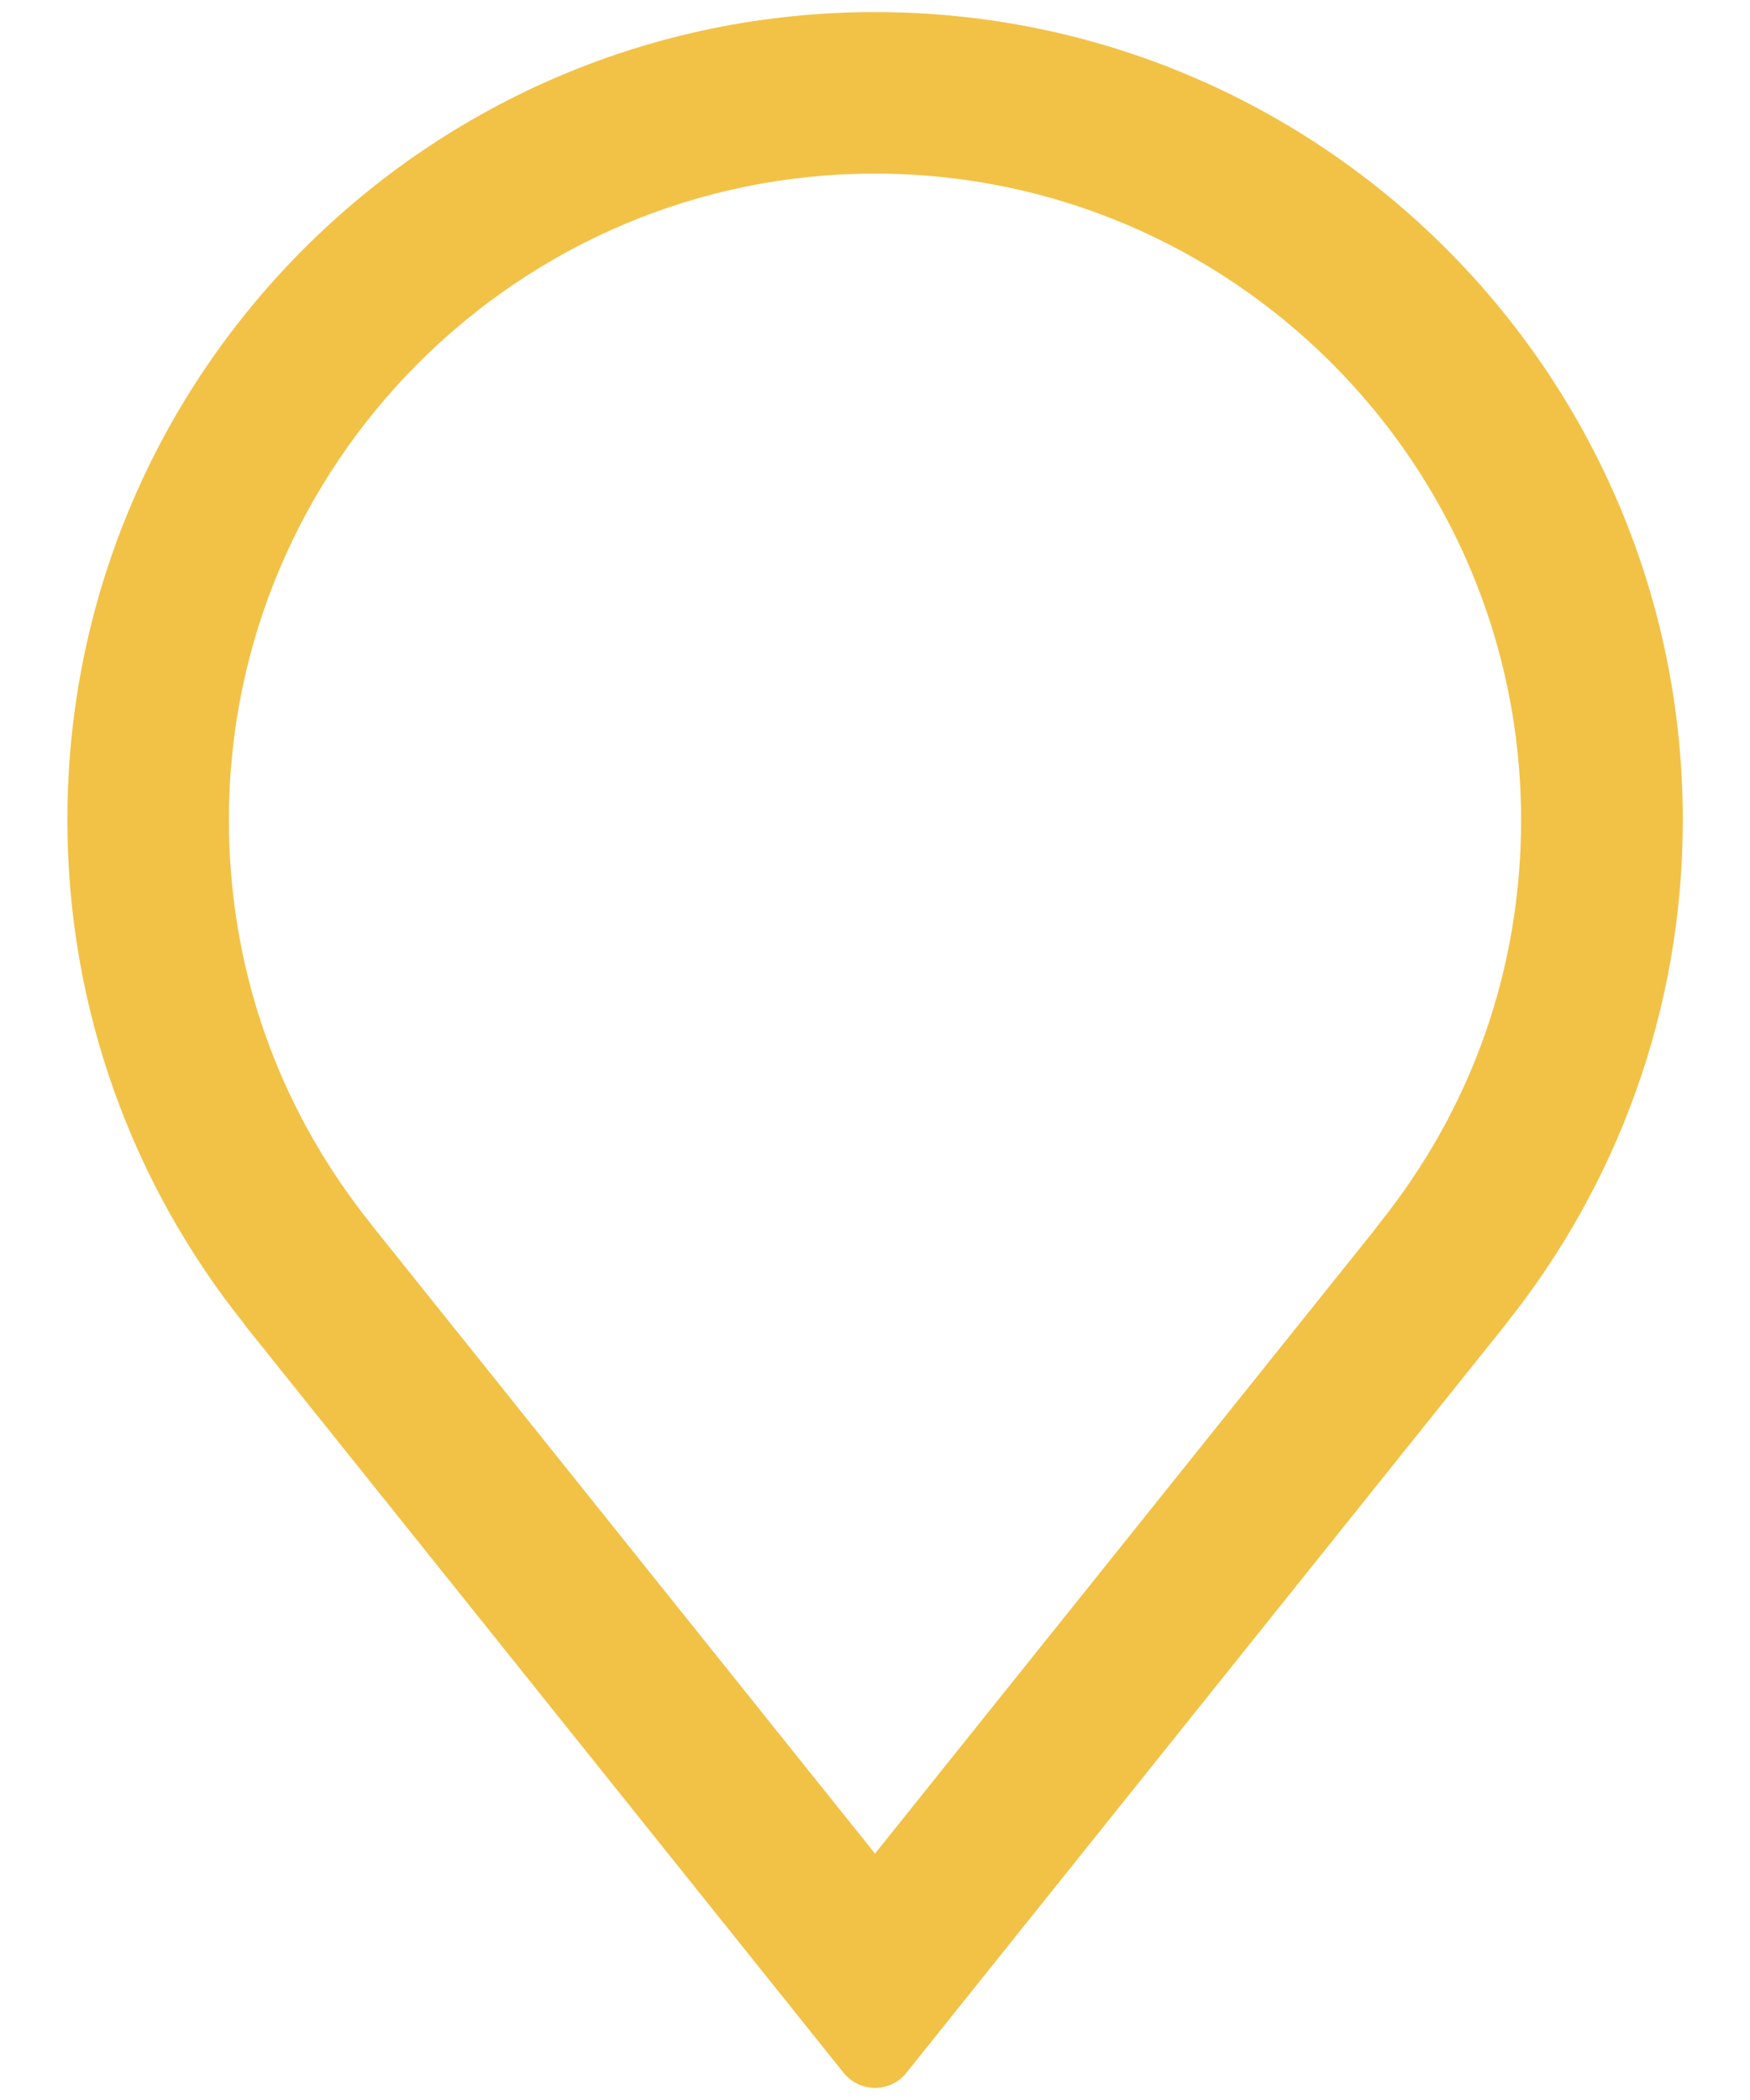 <svg width="10" height="12" viewBox="0 0 10 12" fill="none" xmlns="http://www.w3.org/2000/svg">
<path d="M9.616 4.685C9.616 2.136 7.549 0.069 5 0.069C2.451 0.069 0.385 2.136 0.385 4.685C0.385 5.775 0.764 6.776 1.396 7.566L1.396 7.567C1.396 7.567 1.396 7.567 1.395 7.567C2.587 9.055 4.271 11.159 4.82 11.844C4.864 11.899 4.93 11.93 5 11.931C5.07 11.931 5.137 11.899 5.18 11.844C5.729 11.159 7.412 9.057 8.604 7.568L8.604 7.567C8.604 7.567 8.604 7.567 8.604 7.567C9.236 6.777 9.616 5.776 9.616 4.685ZM7.857 7.025L5 10.592L2.171 7.059L2.142 7.023C2.134 7.012 2.125 7.001 2.116 6.989C1.587 6.328 1.308 5.531 1.308 4.685C1.308 2.649 2.964 0.992 5 0.992C7.036 0.992 8.692 2.649 8.692 4.685C8.692 5.532 8.413 6.329 7.883 6.99C7.874 7.001 7.865 7.013 7.857 7.025Z" fill="#F2C247"/>
</svg>
